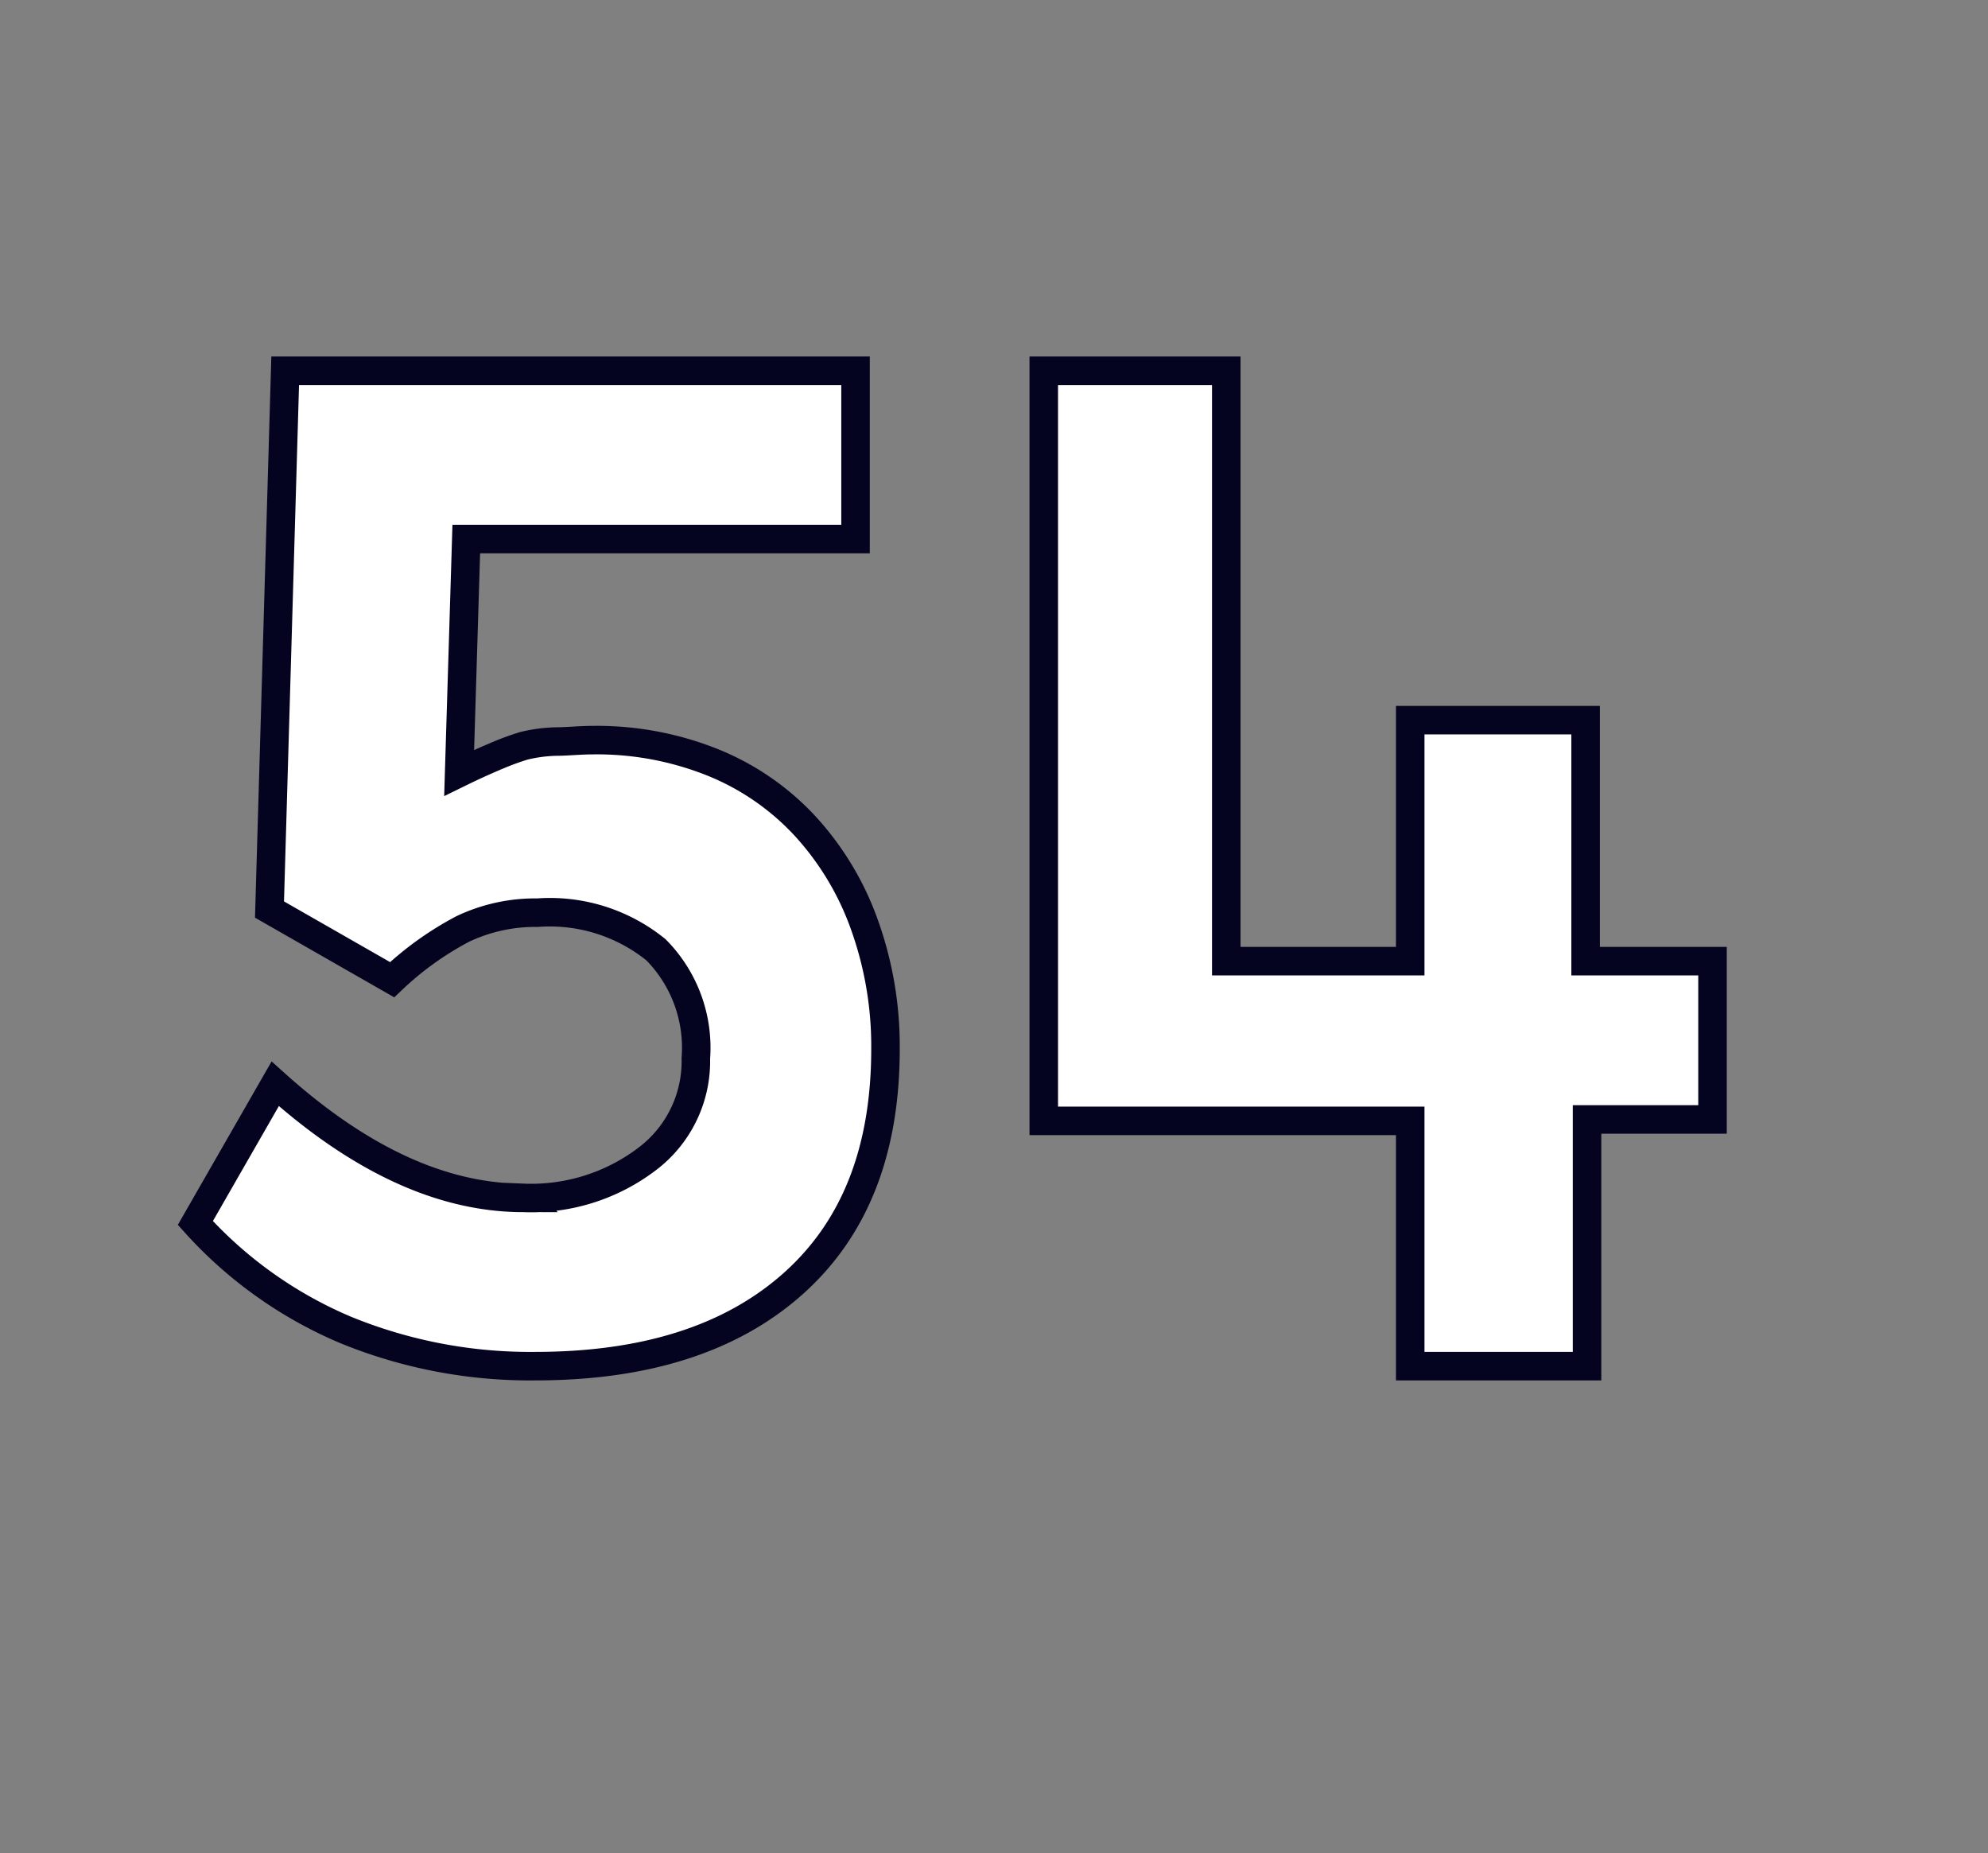 <svg id="Layer_1" data-name="Layer 1" xmlns="http://www.w3.org/2000/svg" viewBox="0 0 69.71 64.98"><rect x="0" y="0" width="69.71" height="64.98" fill="#808080" stroke="none"/><defs><style>.cls-1{fill:#fff;stroke:#040421;}</style></defs><path class="cls-1" d="M31.05,36.78c0,3.55-1.07,6.29-3.23,8.22s-5.17,2.9-9.06,2.9a17.08,17.08,0,0,1-6.64-1.27,14.89,14.89,0,0,1-5.27-3.75L9.65,38q4.45,4,8.7,4a6.72,6.72,0,0,0,4.35-1.37,4.29,4.29,0,0,0,1.7-3.52A4.88,4.88,0,0,0,23,33.3,5.91,5.91,0,0,0,18.85,32a5.92,5.92,0,0,0-2.62.57,11.06,11.06,0,0,0-2.48,1.78l-4.3-2.46L10,13H30L30,18.9H16.35l-.25,8.2c.49-.24.91-.43,1.27-.58a9.29,9.29,0,0,1,1-.37A5.27,5.27,0,0,1,19.5,26c.39,0,.83-.05,1.31-.05a10.92,10.92,0,0,1,4.18.78,9,9,0,0,1,3.22,2.21,10.12,10.12,0,0,1,2.09,3.45A12.61,12.61,0,0,1,31.05,36.78Z"/><path class="cls-1" d="M55.65,47.9h-6.2V39.3H36.6V13H43V33.7h6.45V25.25H55.6V33.7h4.45v5.55h-4.4Z"/></svg>